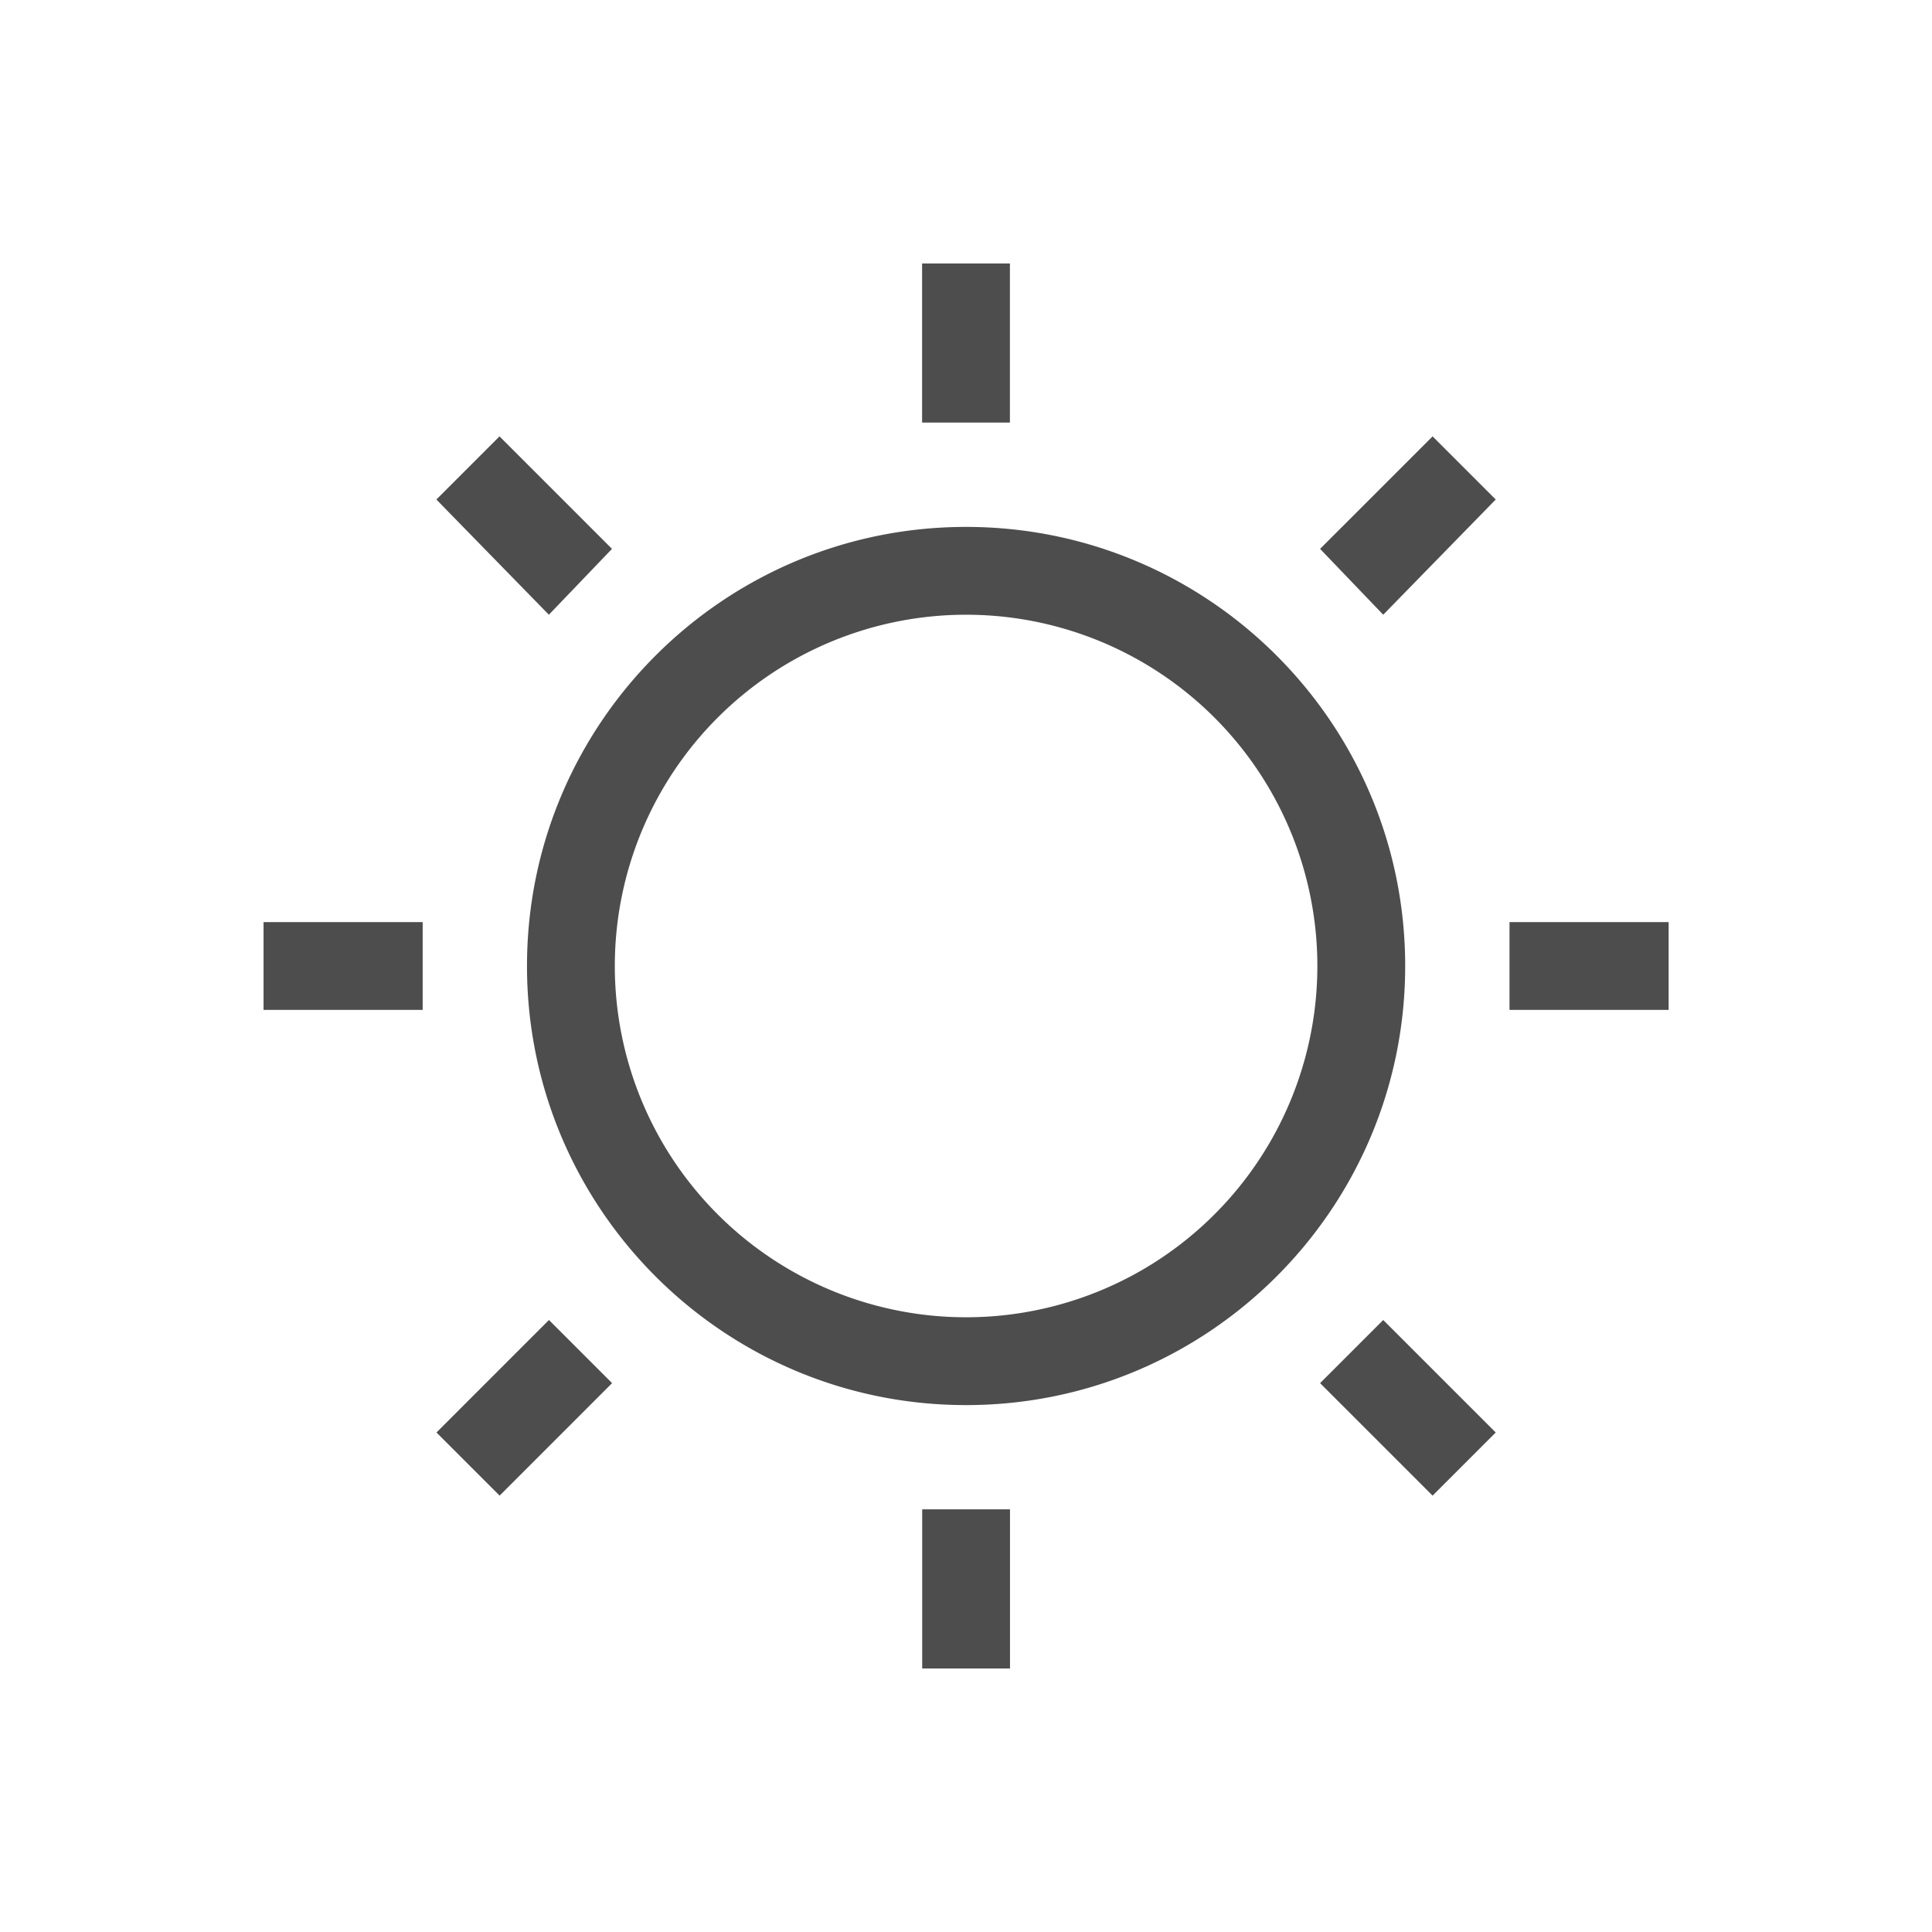 <?xml version="1.0"?>
<!-- Created with Inkscape (http://www.inkscape.org/) -->
<svg xmlns:dc="http://purl.org/dc/elements/1.1/" xmlns:cc="http://creativecommons.org/ns#" xmlns:rdf="http://www.w3.org/1999/02/22-rdf-syntax-ns#" xmlns:svg="http://www.w3.org/2000/svg" xmlns="http://www.w3.org/2000/svg" xmlns:sodipodi="http://sodipodi.sourceforge.net/DTD/sodipodi-0.dtd" xmlns:inkscape="http://www.inkscape.org/namespaces/inkscape" width="22" height="22" id="svg4355" version="1.1" inkscape:version="0.91 r13725" sodipodi:docname="whitebalance.svg">
  <defs id="defs4357">
    <style type="text/css" id="current-color-scheme">
      .ColorScheme-Text {
        color:#4d4d4d;
      }
      .ColorScheme-Background {
        color:#eff0f1;
      }
      .ColorScheme-Highlight {
        color:#3daee9;
      }
      .ColorScheme-ViewText {
        color:#31363b;
      }
      .ColorScheme-ViewBackground {
        color:#fcfcfc;
      }
      .ColorScheme-ViewHover {
        color:#93cee9;
      }
      .ColorScheme-ViewFocus{
        color:#3daee9;
      }
      .ColorScheme-ButtonText {
        color:#31363b;
      }
      .ColorScheme-ButtonBackground {
        color:#eff0f1;
      }
      .ColorScheme-ButtonHover {
        color:#93cee9;
      }
      .ColorScheme-ButtonFocus{
        color:#3daee9;
      }
      </style>
    <clipPath clipPathUnits="userSpaceOnUse" id="clipPath4160">
      <rect style="opacity:1;fill:#f2f2f2;fill-opacity:1;stroke:none;stroke-opacity:1" id="rect4162" width="1" height="1" x="7" y="1023.362"/>
    </clipPath>
    <clipPath clipPathUnits="userSpaceOnUse" id="clipPath4160-4">
      <rect style="opacity:1;fill:#f2f2f2;fill-opacity:1;stroke:none;stroke-opacity:1" id="rect4162-9" width="1" height="1" x="7" y="1023.362"/>
    </clipPath>
  </defs>
  <sodipodi:namedview id="base" pagecolor="#ffffff" bordercolor="#666666" borderopacity="1.0" inkscape:pageopacity="0.0" inkscape:pageshadow="2" inkscape:zoom="22.627417" inkscape:cx="17.880034" inkscape:cy="10.722409" inkscape:document-units="px" inkscape:current-layer="layer1" showgrid="true" width="0px" height="0px" fit-margin-top="0" fit-margin-left="0" fit-margin-right="0" fit-margin-bottom="0" inkscape:window-width="1366" inkscape:window-height="709" inkscape:window-x="-4" inkscape:window-y="0" inkscape:window-maximized="1" inkscape:showpageshadow="false" inkscape:snap-bbox="true" inkscape:snap-global="true" inkscape:object-nodes="true">
    <inkscape:grid type="xygrid" id="grid4114"/>
    <sodipodi:guide position="2,13" orientation="18,0" id="guide4120"/>
    <sodipodi:guide position="2,2" orientation="0,18" id="guide4122"/>
    <sodipodi:guide position="20,2" orientation="-18,0" id="guide4124"/>
    <sodipodi:guide position="20,20" orientation="0,-18" id="guide4126"/>
    <sodipodi:guide position="3,6" orientation="16,0" id="guide4128"/>
    <sodipodi:guide position="3,3" orientation="0,16" id="guide4130"/>
    <sodipodi:guide position="19,3" orientation="-16,0" id="guide4132"/>
    <sodipodi:guide position="6,19" orientation="0,-16" id="guide4134"/>
  </sodipodi:namedview>
  <g inkscape:label="Capa 1" inkscape:groupmode="layer" id="layer1" transform="translate(-544.571,-742.934)">
    <rect style="fill:currentColor;fill-opacity:1;stroke:none" id="rect4035" width="0" height="11" x="527.154" y="747.554" class="ColorScheme-Text"/>
    <rect style="fill:currentColor;fill-opacity:1;stroke:none" id="rect4035-5" width="0" height="11" x="545.195" y="745.503" class="ColorScheme-Text"/>
    <rect style="fill:currentColor;fill-opacity:1;stroke:none" id="rect4035-8" width="0" height="11" x="527.154" y="747.554" class="ColorScheme-Text"/>
    <rect style="fill:currentColor;fill-opacity:1;stroke:none" id="rect4035-59" width="0" height="11" x="527.154" y="747.554" class="ColorScheme-Text"/>
    <rect style="fill:currentColor;fill-opacity:1;stroke:none" id="rect4035-6" width="0" height="11" x="519.846" y="742.719" class="ColorScheme-Text"/>
    <rect style="fill:currentColor;fill-opacity:1;stroke:none" id="rect4035-5-1" width="0" height="11" x="537.887" y="740.668" class="ColorScheme-Text"/>
    <rect style="fill:currentColor;fill-opacity:1;stroke:none" id="rect4035-8-3" width="0" height="11" x="519.846" y="742.719" class="ColorScheme-Text"/>
    <rect style="fill:currentColor;fill-opacity:1;stroke:none" id="rect4035-59-4" width="0" height="11" x="519.846" y="742.719" class="ColorScheme-Text"/>
    <rect style="fill:currentColor;fill-opacity:1;stroke:none" id="rect4035-1" width="0" height="11" x="525.861" y="746.936" class="ColorScheme-Text"/>
    <rect style="fill:currentColor;fill-opacity:1;stroke:none" id="rect4035-5-0" width="0" height="11" x="543.902" y="744.884" class="ColorScheme-Text"/>
    <rect style="fill:currentColor;fill-opacity:1;stroke:none" id="rect4035-8-1" width="0" height="11" x="525.861" y="746.936" class="ColorScheme-Text"/>
    <rect style="fill:currentColor;fill-opacity:1;stroke:none" id="rect4035-59-1" width="0" height="11" x="525.861" y="746.936" class="ColorScheme-Text"/>
    <rect y="747.554" x="527.154" height="11" width="0" id="rect4035-7" style="fill:currentColor;fill-opacity:1;stroke:none" class="ColorScheme-Text"/>
    <rect y="745.503" x="545.195" height="11" width="0" id="rect4035-5-7" style="fill:currentColor;fill-opacity:1;stroke:none" class="ColorScheme-Text"/>
    <rect y="747.554" x="527.154" height="11" width="0" id="rect4035-8-16" style="fill:currentColor;fill-opacity:1;stroke:none" class="ColorScheme-Text"/>
    <rect y="747.554" x="527.154" height="11" width="0" id="rect4035-59-18" style="fill:currentColor;fill-opacity:1;stroke:none" class="ColorScheme-Text"/>
    <rect y="742.719" x="519.846" height="11" width="0" id="rect4035-6-5" style="fill:currentColor;fill-opacity:1;stroke:none" class="ColorScheme-Text"/>
    <rect y="740.668" x="537.887" height="11" width="0" id="rect4035-5-1-8" style="fill:currentColor;fill-opacity:1;stroke:none" class="ColorScheme-Text"/>
    <rect y="742.719" x="519.846" height="11" width="0" id="rect4035-8-3-8" style="fill:currentColor;fill-opacity:1;stroke:none" class="ColorScheme-Text"/>
    <rect y="742.719" x="519.846" height="11" width="0" id="rect4035-59-4-7" style="fill:currentColor;fill-opacity:1;stroke:none" class="ColorScheme-Text"/>
    <rect y="746.936" x="525.861" height="11" width="0" id="rect4035-1-7" style="fill:currentColor;fill-opacity:1;stroke:none" class="ColorScheme-Text"/>
    <rect y="744.884" x="543.902" height="11" width="0" id="rect4035-5-0-8" style="fill:currentColor;fill-opacity:1;stroke:none" class="ColorScheme-Text"/>
    <rect y="746.936" x="525.861" height="11" width="0" id="rect4035-8-1-0" style="fill:currentColor;fill-opacity:1;stroke:none" class="ColorScheme-Text"/>
    <rect y="746.936" x="525.861" height="11" width="0" id="rect4035-59-1-3" style="fill:currentColor;fill-opacity:1;stroke:none" class="ColorScheme-Text"/>
    <rect y="750.934" x="524.622" height="11" width="0" id="rect4035-0" style="fill:currentColor;fill-opacity:1;stroke:none" class="ColorScheme-Text"/>
    <rect y="748.882" x="542.663" height="11" width="0" id="rect4035-5-5" style="fill:currentColor;fill-opacity:1;stroke:none" class="ColorScheme-Text"/>
    <rect y="750.934" x="524.622" height="11" width="0" id="rect4035-8-6" style="fill:currentColor;fill-opacity:1;stroke:none" class="ColorScheme-Text"/>
    <rect y="750.934" x="524.622" height="11" width="0" id="rect4035-59-11" style="fill:currentColor;fill-opacity:1;stroke:none" class="ColorScheme-Text"/>
    <rect y="747.3" x="508.634" height="11" width="0" id="rect4035-9" style="fill:currentColor;fill-opacity:1;stroke:none" class="ColorScheme-Text"/>
    <rect y="745.248" x="526.675" height="11" width="0" id="rect4035-5-8" style="fill:currentColor;fill-opacity:1;stroke:none" class="ColorScheme-Text"/>
    <rect y="747.3" x="508.634" height="11" width="0" id="rect4035-8-0" style="fill:currentColor;fill-opacity:1;stroke:none" class="ColorScheme-Text"/>
    <rect y="747.3" x="508.634" height="11" width="0" id="rect4035-59-1-8" style="fill:currentColor;fill-opacity:1;stroke:none" class="ColorScheme-Text"/>
    <rect style="fill:currentColor;fill-opacity:1;stroke:none" id="rect4035-3" width="0" height="11" x="527.154" y="747.554" class="ColorScheme-Text"/>
    <rect style="fill:currentColor;fill-opacity:1;stroke:none" id="rect4035-5-2" width="0" height="11" x="545.195" y="745.503" class="ColorScheme-Text"/>
    <rect style="fill:currentColor;fill-opacity:1;stroke:none" id="rect4035-8-7" width="0" height="11" x="527.154" y="747.554" class="ColorScheme-Text"/>
    <rect style="fill:currentColor;fill-opacity:1;stroke:none" id="rect4035-59-43" width="0" height="11" x="527.154" y="747.554" class="ColorScheme-Text"/>
    <rect style="fill:currentColor;fill-opacity:1;stroke:none" id="rect4035-6-2" width="0" height="11" x="519.846" y="742.719" class="ColorScheme-Text"/>
    <rect style="fill:currentColor;fill-opacity:1;stroke:none" id="rect4035-5-1-6" width="0" height="11" x="537.887" y="740.668" class="ColorScheme-Text"/>
    <rect style="fill:currentColor;fill-opacity:1;stroke:none" id="rect4035-8-3-4" width="0" height="11" x="519.846" y="742.719" class="ColorScheme-Text"/>
    <rect style="fill:currentColor;fill-opacity:1;stroke:none" id="rect4035-59-4-8" width="0" height="11" x="519.846" y="742.719" class="ColorScheme-Text"/>
    <rect style="fill:currentColor;fill-opacity:1;stroke:none" id="rect4035-1-8" width="0" height="11" x="525.861" y="746.936" class="ColorScheme-Text"/>
    <rect style="fill:currentColor;fill-opacity:1;stroke:none" id="rect4035-5-0-0" width="0" height="11" x="543.902" y="744.884" class="ColorScheme-Text"/>
    <rect style="fill:currentColor;fill-opacity:1;stroke:none" id="rect4035-8-1-3" width="0" height="11" x="525.861" y="746.936" class="ColorScheme-Text"/>
    <rect style="fill:currentColor;fill-opacity:1;stroke:none" id="rect4035-59-1-1" width="0" height="11" x="525.861" y="746.936" class="ColorScheme-Text"/>
    <rect style="fill:currentColor;fill-opacity:1;stroke:none" id="rect4035-08" width="0" height="11" x="527.103" y="747.554" class="ColorScheme-Text"/>
    <rect style="fill:currentColor;fill-opacity:1;stroke:none" id="rect4035-5-9" width="0" height="11" x="545.144" y="745.503" class="ColorScheme-Text"/>
    <rect style="fill:currentColor;fill-opacity:1;stroke:none" id="rect4035-8-09" width="0" height="11" x="527.103" y="747.554" class="ColorScheme-Text"/>
    <rect style="fill:currentColor;fill-opacity:1;stroke:none" id="rect4035-59-23" width="0" height="11" x="527.103" y="747.554" class="ColorScheme-Text"/>
    <rect style="fill:currentColor;fill-opacity:1;stroke:none" id="rect4035-6-51" width="0" height="11" x="519.795" y="742.719" class="ColorScheme-Text"/>
    <rect style="fill:currentColor;fill-opacity:1;stroke:none" id="rect4035-5-1-67" width="0" height="11" x="537.836" y="740.668" class="ColorScheme-Text"/>
    <rect style="fill:currentColor;fill-opacity:1;stroke:none" id="rect4035-8-3-9" width="0" height="11" x="519.795" y="742.719" class="ColorScheme-Text"/>
    <rect style="fill:currentColor;fill-opacity:1;stroke:none" id="rect4035-59-4-5" width="0" height="11" x="519.795" y="742.719" class="ColorScheme-Text"/>
    <rect style="fill:currentColor;fill-opacity:1;stroke:none" id="rect4035-1-79" width="0" height="11" x="525.81" y="746.936" class="ColorScheme-Text"/>
    <rect style="fill:currentColor;fill-opacity:1;stroke:none" id="rect4035-5-0-3" width="0" height="11" x="543.851" y="744.884" class="ColorScheme-Text"/>
    <rect style="fill:currentColor;fill-opacity:1;stroke:none" id="rect4035-8-1-6" width="0" height="11" x="525.81" y="746.936" class="ColorScheme-Text"/>
    <rect style="fill:currentColor;fill-opacity:1;stroke:none" id="rect4035-59-1-39" width="0" height="11" x="525.81" y="746.936" class="ColorScheme-Text"/>
    <rect y="747.554" x="527.103" height="11" width="0" id="rect4035-7-5" style="fill:currentColor;fill-opacity:1;stroke:none" class="ColorScheme-Text"/>
    <rect y="745.503" x="545.144" height="11" width="0" id="rect4035-5-7-3" style="fill:currentColor;fill-opacity:1;stroke:none" class="ColorScheme-Text"/>
    <rect y="747.554" x="527.103" height="11" width="0" id="rect4035-8-16-1" style="fill:currentColor;fill-opacity:1;stroke:none" class="ColorScheme-Text"/>
    <rect y="747.554" x="527.103" height="11" width="0" id="rect4035-59-18-3" style="fill:currentColor;fill-opacity:1;stroke:none" class="ColorScheme-Text"/>
    <rect y="742.719" x="519.795" height="11" width="0" id="rect4035-6-5-0" style="fill:currentColor;fill-opacity:1;stroke:none" class="ColorScheme-Text"/>
    <rect y="740.668" x="537.836" height="11" width="0" id="rect4035-5-1-8-6" style="fill:currentColor;fill-opacity:1;stroke:none" class="ColorScheme-Text"/>
    <rect y="742.719" x="519.795" height="11" width="0" id="rect4035-8-3-8-6" style="fill:currentColor;fill-opacity:1;stroke:none" class="ColorScheme-Text"/>
    <rect y="742.719" x="519.795" height="11" width="0" id="rect4035-59-4-7-6" style="fill:currentColor;fill-opacity:1;stroke:none" class="ColorScheme-Text"/>
    <rect y="746.936" x="525.81" height="11" width="0" id="rect4035-1-7-0" style="fill:currentColor;fill-opacity:1;stroke:none" class="ColorScheme-Text"/>
    <rect y="744.884" x="543.851" height="11" width="0" id="rect4035-5-0-8-2" style="fill:currentColor;fill-opacity:1;stroke:none" class="ColorScheme-Text"/>
    <rect y="746.936" x="525.81" height="11" width="0" id="rect4035-8-1-0-6" style="fill:currentColor;fill-opacity:1;stroke:none" class="ColorScheme-Text"/>
    <rect y="746.936" x="525.81" height="11" width="0" id="rect4035-59-1-3-3" style="fill:currentColor;fill-opacity:1;stroke:none" class="ColorScheme-Text"/>
    <rect y="750.934" x="524.571" height="11" width="0" id="rect4035-0-4" style="fill:currentColor;fill-opacity:1;stroke:none" class="ColorScheme-Text"/>
    <rect y="748.882" x="542.612" height="11" width="0" id="rect4035-5-5-7" style="fill:currentColor;fill-opacity:1;stroke:none" class="ColorScheme-Text"/>
    <rect y="750.934" x="524.571" height="11" width="0" id="rect4035-8-6-2" style="fill:currentColor;fill-opacity:1;stroke:none" class="ColorScheme-Text"/>
    <rect y="750.934" x="524.571" height="11" width="0" id="rect4035-59-11-4" style="fill:currentColor;fill-opacity:1;stroke:none" class="ColorScheme-Text"/>
    <rect y="747.3" x="508.583" height="11" width="0" id="rect4035-9-6" style="fill:currentColor;fill-opacity:1;stroke:none" class="ColorScheme-Text"/>
    <rect y="745.248" x="526.624" height="11" width="0" id="rect4035-5-8-6" style="fill:currentColor;fill-opacity:1;stroke:none" class="ColorScheme-Text"/>
    <rect y="747.3" x="508.583" height="11" width="0" id="rect4035-8-0-7" style="fill:currentColor;fill-opacity:1;stroke:none" class="ColorScheme-Text"/>
    <rect y="747.3" x="508.583" height="11" width="0" id="rect4035-59-1-8-4" style="fill:currentColor;fill-opacity:1;stroke:none" class="ColorScheme-Text"/>
    <path inkscape:connector-curvature="0" style="fill:currentColor;fill-opacity:1;stroke:none" d="m 555.071,745.934 0,1.812 1,0 0,-1.812 -1,0 z m -4.812,1.969 -0.719,0.719 1.281,1.312 0.719,-0.75 -1.281,-1.281 z m 10.625,0 -1.281,1.281 0.719,0.75 1.281,-1.312 -0.719,-0.719 z m -5.312,1.031 c -2.761,0 -5,2.239 -5,5 0,2.761 2.239,5 5,5 2.761,0 5,-2.239 5,-5 0,-2.761 -2.239,-5 -5,-5 z m 0,1 a 4,4 0 0 1 4,4 4,4 0 0 1 -4,4 4,4 0 0 1 -4,-4 4,4 0 0 1 4,-4 z m -8,3.5 0,1 1.812,0 0,-1 -1.812,0 z m 14.188,0 0,1 1.812,0 0,-1 -1.812,0 z m -10.938,4.531 -1.281,1.281 0.719,0.719 1.281,-1.281 -0.719,-0.719 z m 9.5,0 -0.719,0.719 1.281,1.281 0.719,-0.719 -1.281,-1.281 z m -5.25,2.156 0,1.812 1,0 0,-1.812 -1,0 z" id="rect4148-5" class="ColorScheme-Text"/>
  </g>
</svg>
